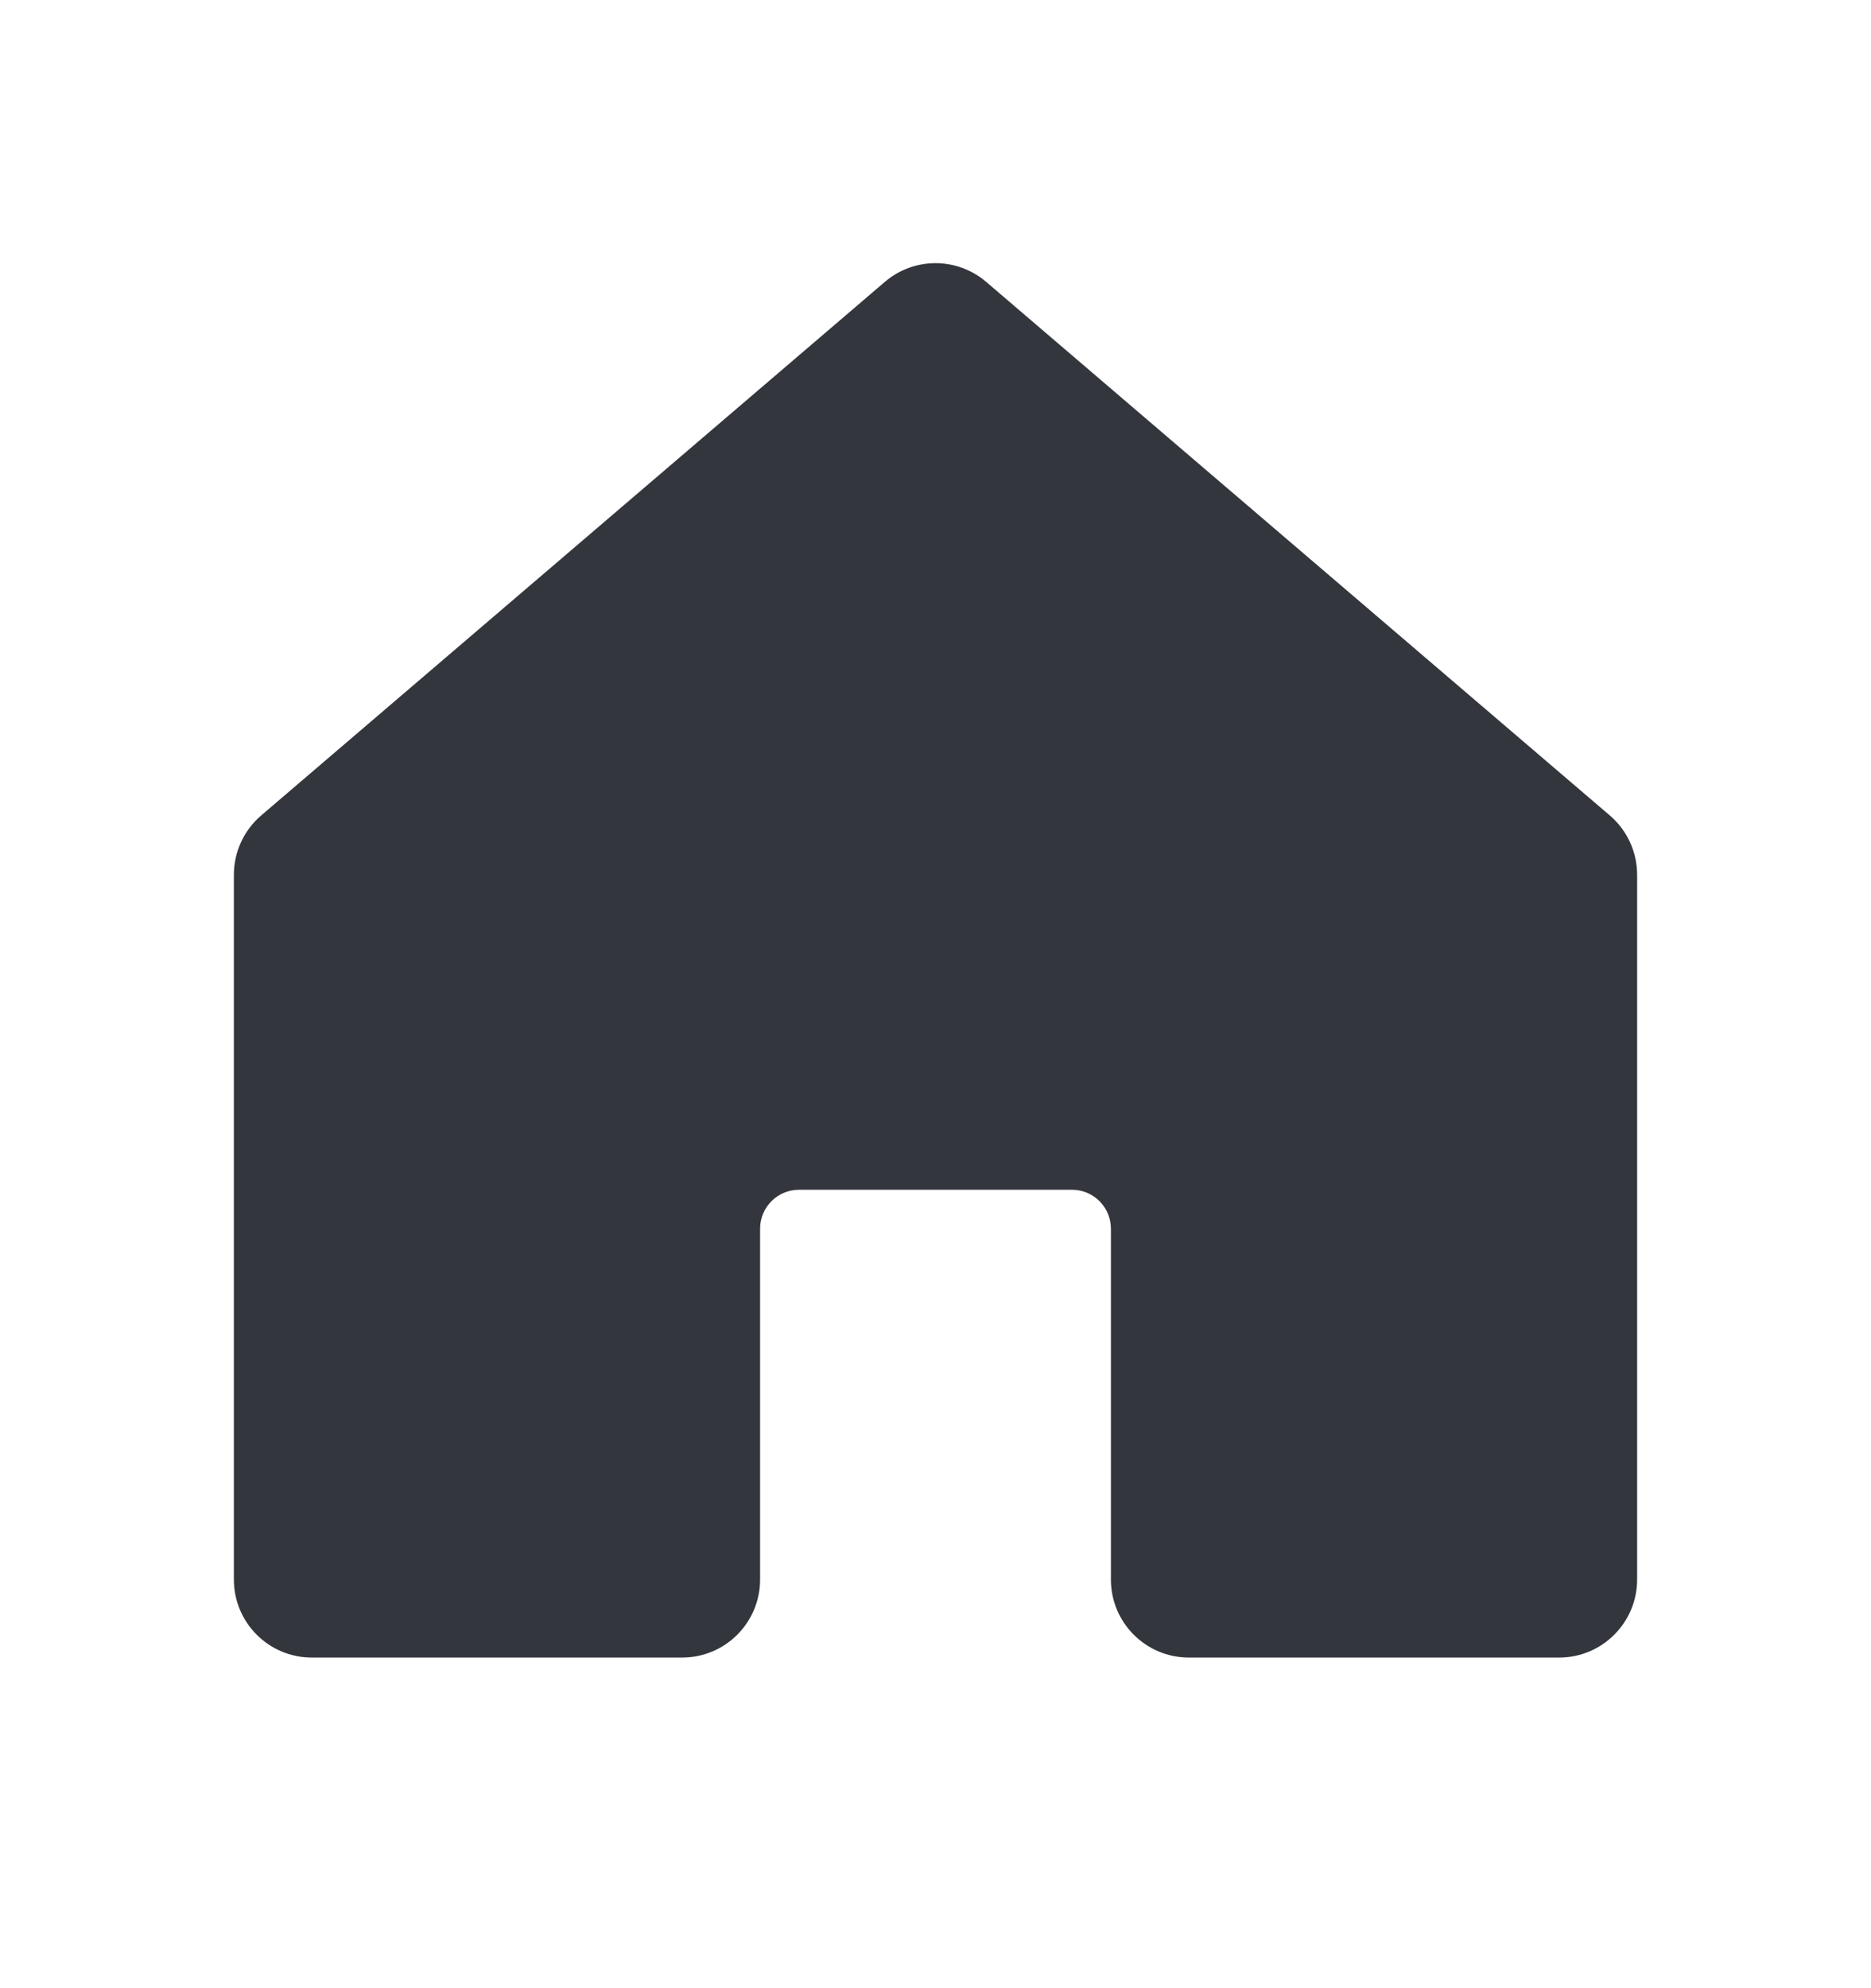 <svg width="16" height="17" viewBox="0 0 16 17" fill="none" xmlns="http://www.w3.org/2000/svg">
<path d="M2.233 6.973L7.567 2.41C7.816 2.197 8.184 2.197 8.433 2.41L13.767 6.973C13.915 7.1 14 7.285 14 7.48V13.506C14 13.874 13.701 14.173 13.333 14.173H10.167C9.798 14.173 9.5 13.874 9.5 13.506V10.506C9.5 10.322 9.351 10.173 9.167 10.173H6.833C6.649 10.173 6.5 10.322 6.5 10.506V13.506C6.5 13.874 6.202 14.173 5.833 14.173H2.667C2.298 14.173 2 13.874 2 13.506V7.48C2 7.285 2.085 7.1 2.233 6.973Z" fill="#33363D"/>
</svg>

